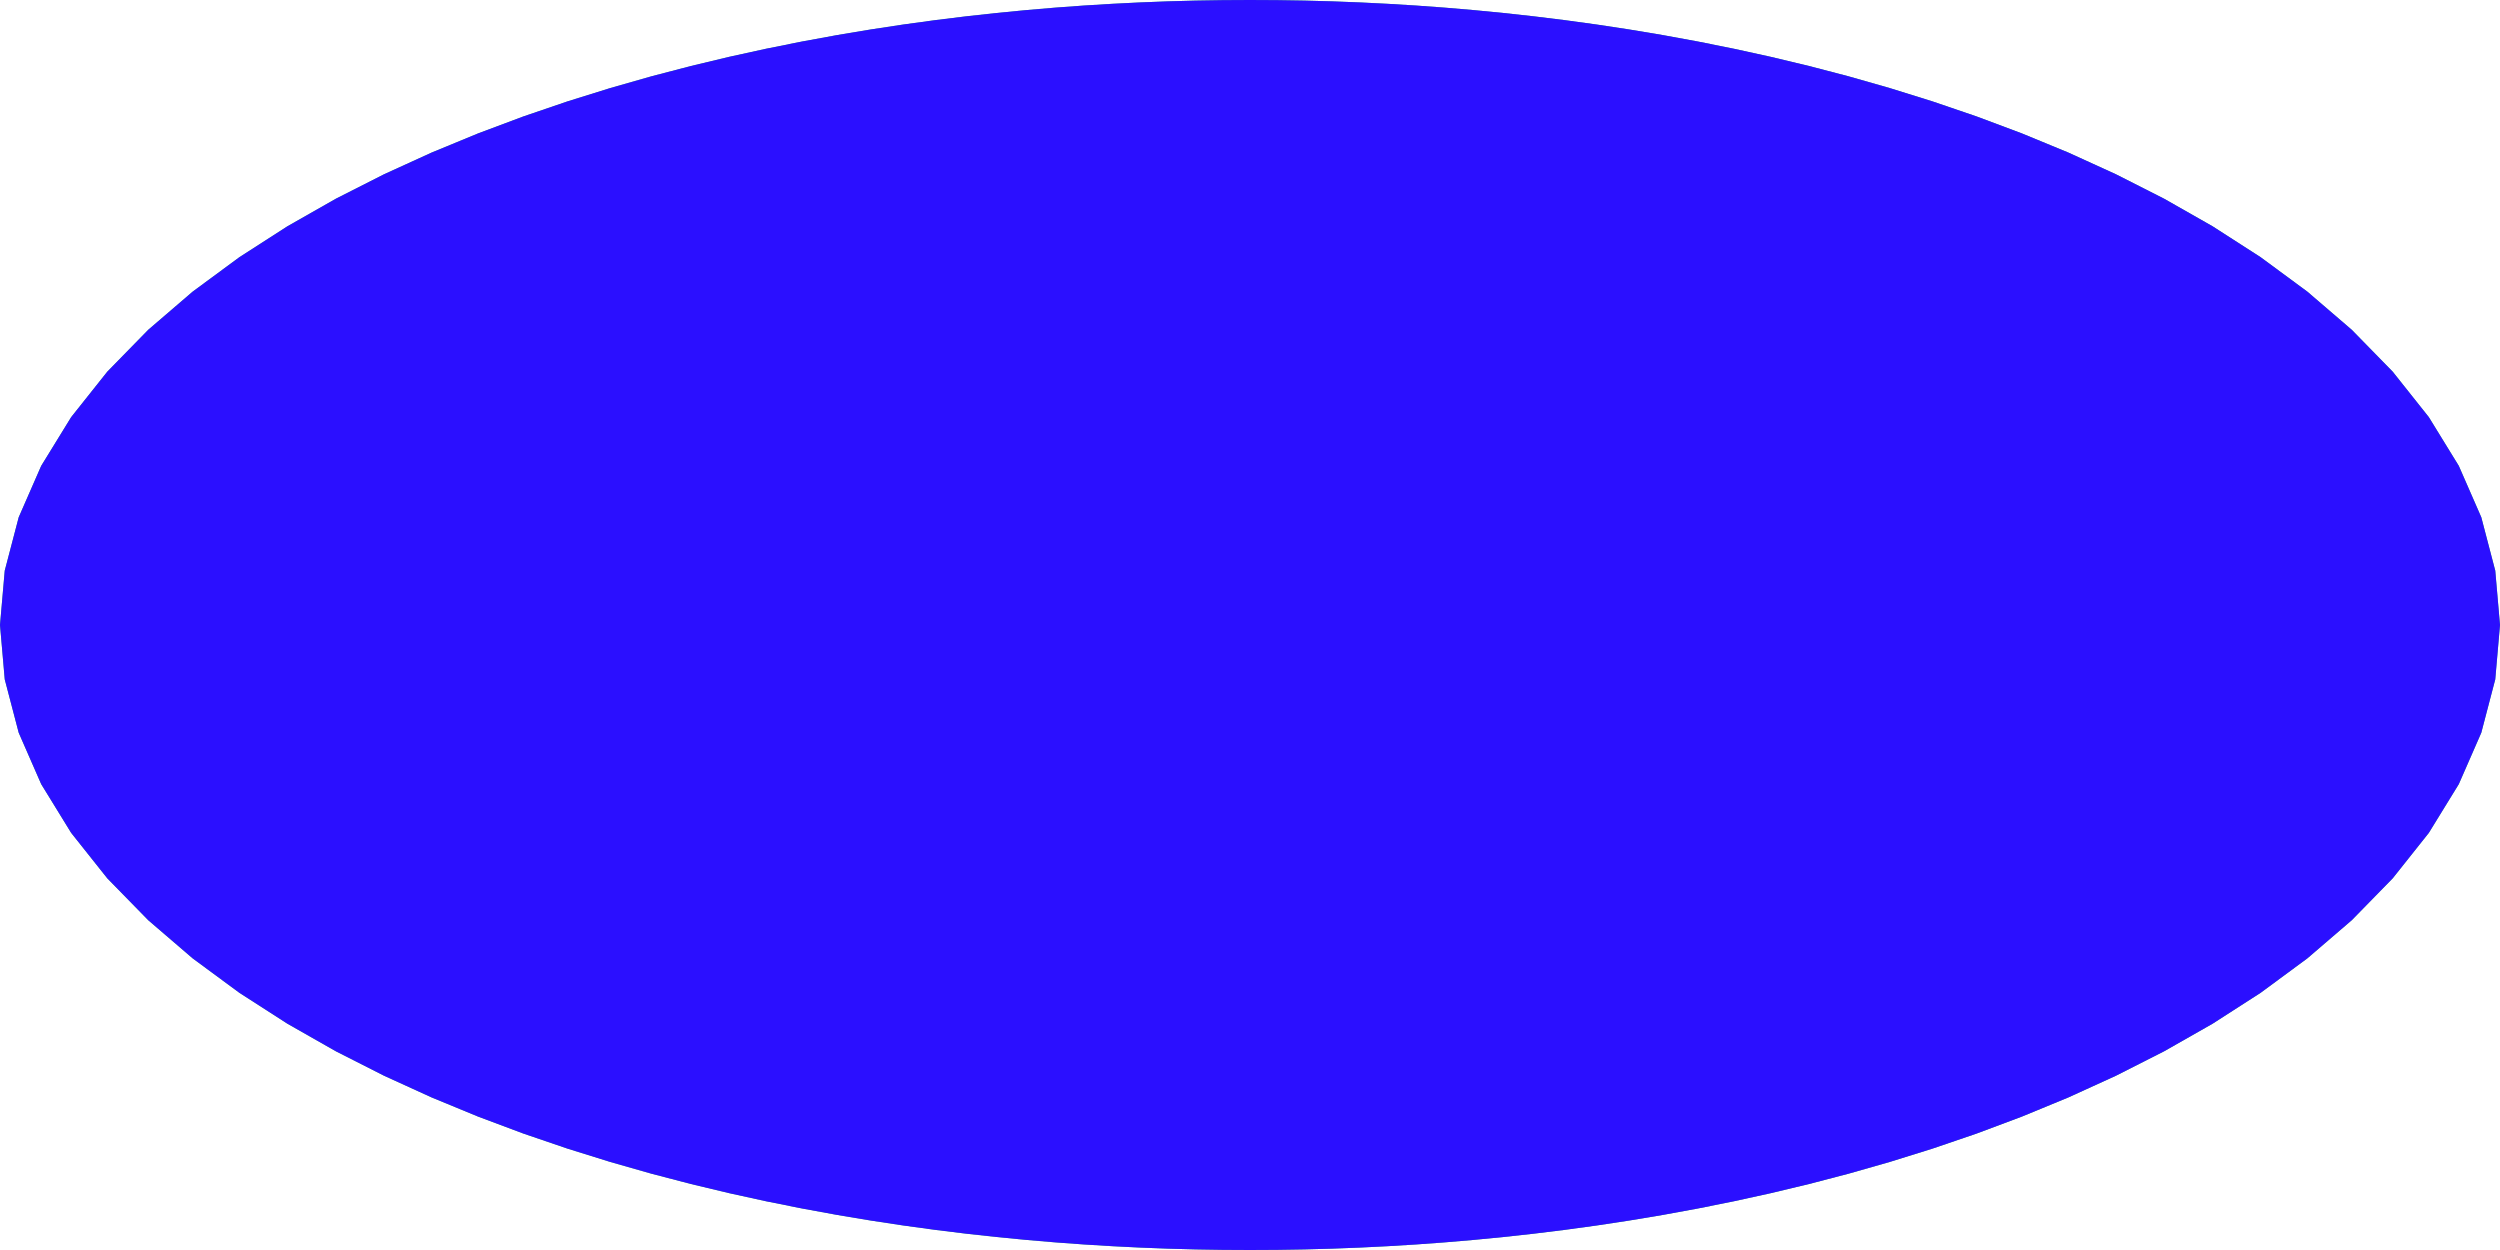 <?xml version="1.0" encoding="UTF-8" standalone="no"?>
<svg
   width="300" 
   height="150"
   version="1.1"
   xmlns:svg="http://www.w3.org/2000/svg"
   xmlns="http://www.w3.org/2000/svg">
  <g id="layer000_datatype000">
    <path style="fill:#3dcc5c"
          d="M 300 75 L 299.431 68.476 L 297.755 62.073 L 295.056 55.903 L 291.461 50.057 L 287.125 44.6 L 282.212 39.574 L 276.88 34.995 L 271.272 30.861 L 265.511 27.154 L 259.698 23.847 L 253.907 20.909 L 248.198 18.305 L 242.61 16.001 L 237.169 13.964 L 231.891 12.163 L 226.783 10.571 L 221.848 9.163 L 217.082 7.918 L 212.479 6.816 L 208.032 5.84 L 203.731 4.977 L 199.566 4.213 L 195.526 3.538 L 191.603 2.942 L 187.784 2.418 L 184.06 1.959 L 180.42 1.559 L 176.857 1.212 L 173.359 0.915 L 169.918 0.664 L 166.526 0.457 L 163.173 0.29 L 159.853 0.162 L 156.555 0.072 L 153.274 0.018 L 150 0 L 146.726 0.018 L 143.445 0.072 L 140.147 0.162 L 136.827 0.29 L 133.474 0.457 L 130.082 0.664 L 126.641 0.915 L 123.143 1.212 L 119.58 1.559 L 115.94 1.959 L 112.216 2.418 L 108.397 2.942 L 104.474 3.538 L 100.434 4.213 L 96.269 4.977 L 91.968 5.84 L 87.521 6.816 L 82.918 7.918 L 78.152 9.163 L 73.217 10.571 L 68.109 12.163 L 62.831 13.964 L 57.39 16.001 L 51.802 18.305 L 46.093 20.909 L 40.302 23.847 L 34.489 27.154 L 28.728 30.861 L 23.12 34.995 L 17.788 39.574 L 12.875 44.6 L 8.539 50.057 L 4.944 55.903 L 2.245 62.073 L 0.569 68.476 L 0 75 L 0.569 81.524 L 2.245 87.927 L 4.944 94.097 L 8.539 99.943 L 12.875 105.4 L 17.788 110.426 L 23.12 115.005 L 28.728 119.139 L 34.489 122.846 L 40.302 126.153 L 46.093 129.091 L 51.802 131.695 L 57.39 133.999 L 62.831 136.036 L 68.109 137.837 L 73.217 139.429 L 78.152 140.837 L 82.918 142.082 L 87.521 143.184 L 91.968 144.16 L 96.269 145.023 L 100.434 145.787 L 104.474 146.462 L 108.397 147.058 L 112.216 147.582 L 115.94 148.041 L 119.58 148.441 L 123.143 148.788 L 126.641 149.085 L 130.082 149.336 L 133.474 149.543 L 136.827 149.71 L 140.147 149.838 L 143.445 149.928 L 146.726 149.982 L 150 150 L 153.274 149.982 L 156.555 149.928 L 159.853 149.838 L 163.173 149.71 L 166.526 149.543 L 169.918 149.336 L 173.359 149.085 L 176.857 148.788 L 180.42 148.441 L 184.06 148.041 L 187.784 147.582 L 191.603 147.058 L 195.526 146.462 L 199.566 145.787 L 203.731 145.023 L 208.032 144.16 L 212.479 143.184 L 217.082 142.082 L 221.848 140.837 L 226.783 139.429 L 231.891 137.837 L 237.169 136.036 L 242.61 133.999 L 248.198 131.695 L 253.907 129.091 L 259.698 126.153 L 265.511 122.846 L 271.272 119.139 L 276.88 115.005 L 282.212 110.426 L 287.125 105.4 L 291.461 99.943 L 295.056 94.097 L 297.755 87.927 L 299.431 81.524 L 300 75 Z"/>
  </g>
  <g id="layer001_datatype000">
    <path style="fill:#2b0fff"
          d="M 300 75 L 299.431 68.476 L 297.755 62.073 L 295.056 55.903 L 291.461 50.057 L 287.125 44.6 L 282.212 39.574 L 276.88 34.995 L 271.272 30.861 L 265.511 27.154 L 259.698 23.847 L 253.907 20.909 L 248.198 18.305 L 242.61 16.001 L 237.169 13.964 L 231.891 12.163 L 226.783 10.571 L 221.848 9.163 L 217.082 7.918 L 212.479 6.816 L 208.032 5.84 L 203.731 4.977 L 199.566 4.213 L 195.526 3.538 L 191.603 2.942 L 187.784 2.418 L 184.06 1.959 L 180.42 1.559 L 176.857 1.212 L 173.359 0.915 L 169.918 0.664 L 166.526 0.457 L 163.173 0.29 L 159.853 0.162 L 156.555 0.072 L 153.274 0.018 L 150 0 L 146.726 0.018 L 143.445 0.072 L 140.147 0.162 L 136.827 0.29 L 133.474 0.457 L 130.082 0.664 L 126.641 0.915 L 123.143 1.212 L 119.58 1.559 L 115.94 1.959 L 112.216 2.418 L 108.397 2.942 L 104.474 3.538 L 100.434 4.213 L 96.269 4.977 L 91.968 5.84 L 87.521 6.816 L 82.918 7.918 L 78.152 9.163 L 73.217 10.571 L 68.109 12.163 L 62.831 13.964 L 57.39 16.001 L 51.802 18.305 L 46.093 20.909 L 40.302 23.847 L 34.489 27.154 L 28.728 30.861 L 23.12 34.995 L 17.788 39.574 L 12.875 44.6 L 8.539 50.057 L 4.944 55.903 L 2.245 62.073 L 0.569 68.476 L 0 75 L 0.569 81.524 L 2.245 87.927 L 4.944 94.097 L 8.539 99.943 L 12.875 105.4 L 17.788 110.426 L 23.12 115.005 L 28.728 119.139 L 34.489 122.846 L 40.302 126.153 L 46.093 129.091 L 51.802 131.695 L 57.39 133.999 L 62.831 136.036 L 68.109 137.837 L 73.217 139.429 L 78.152 140.837 L 82.918 142.082 L 87.521 143.184 L 91.968 144.16 L 96.269 145.023 L 100.434 145.787 L 104.474 146.462 L 108.397 147.058 L 112.216 147.582 L 115.94 148.041 L 119.58 148.441 L 123.143 148.788 L 126.641 149.085 L 130.082 149.336 L 133.474 149.543 L 136.827 149.71 L 140.147 149.838 L 143.445 149.928 L 146.726 149.982 L 150 150 L 153.274 149.982 L 156.555 149.928 L 159.853 149.838 L 163.173 149.71 L 166.526 149.543 L 169.918 149.336 L 173.359 149.085 L 176.857 148.788 L 180.42 148.441 L 184.06 148.041 L 187.784 147.582 L 191.603 147.058 L 195.526 146.462 L 199.566 145.787 L 203.731 145.023 L 208.032 144.16 L 212.479 143.184 L 217.082 142.082 L 221.848 140.837 L 226.783 139.429 L 231.891 137.837 L 237.169 136.036 L 242.61 133.999 L 248.198 131.695 L 253.907 129.091 L 259.698 126.153 L 265.511 122.846 L 271.272 119.139 L 276.88 115.005 L 282.212 110.426 L 287.125 105.4 L 291.461 99.943 L 295.056 94.097 L 297.755 87.927 L 299.431 81.524 L 300 75 Z"/>
  </g>
</svg>
